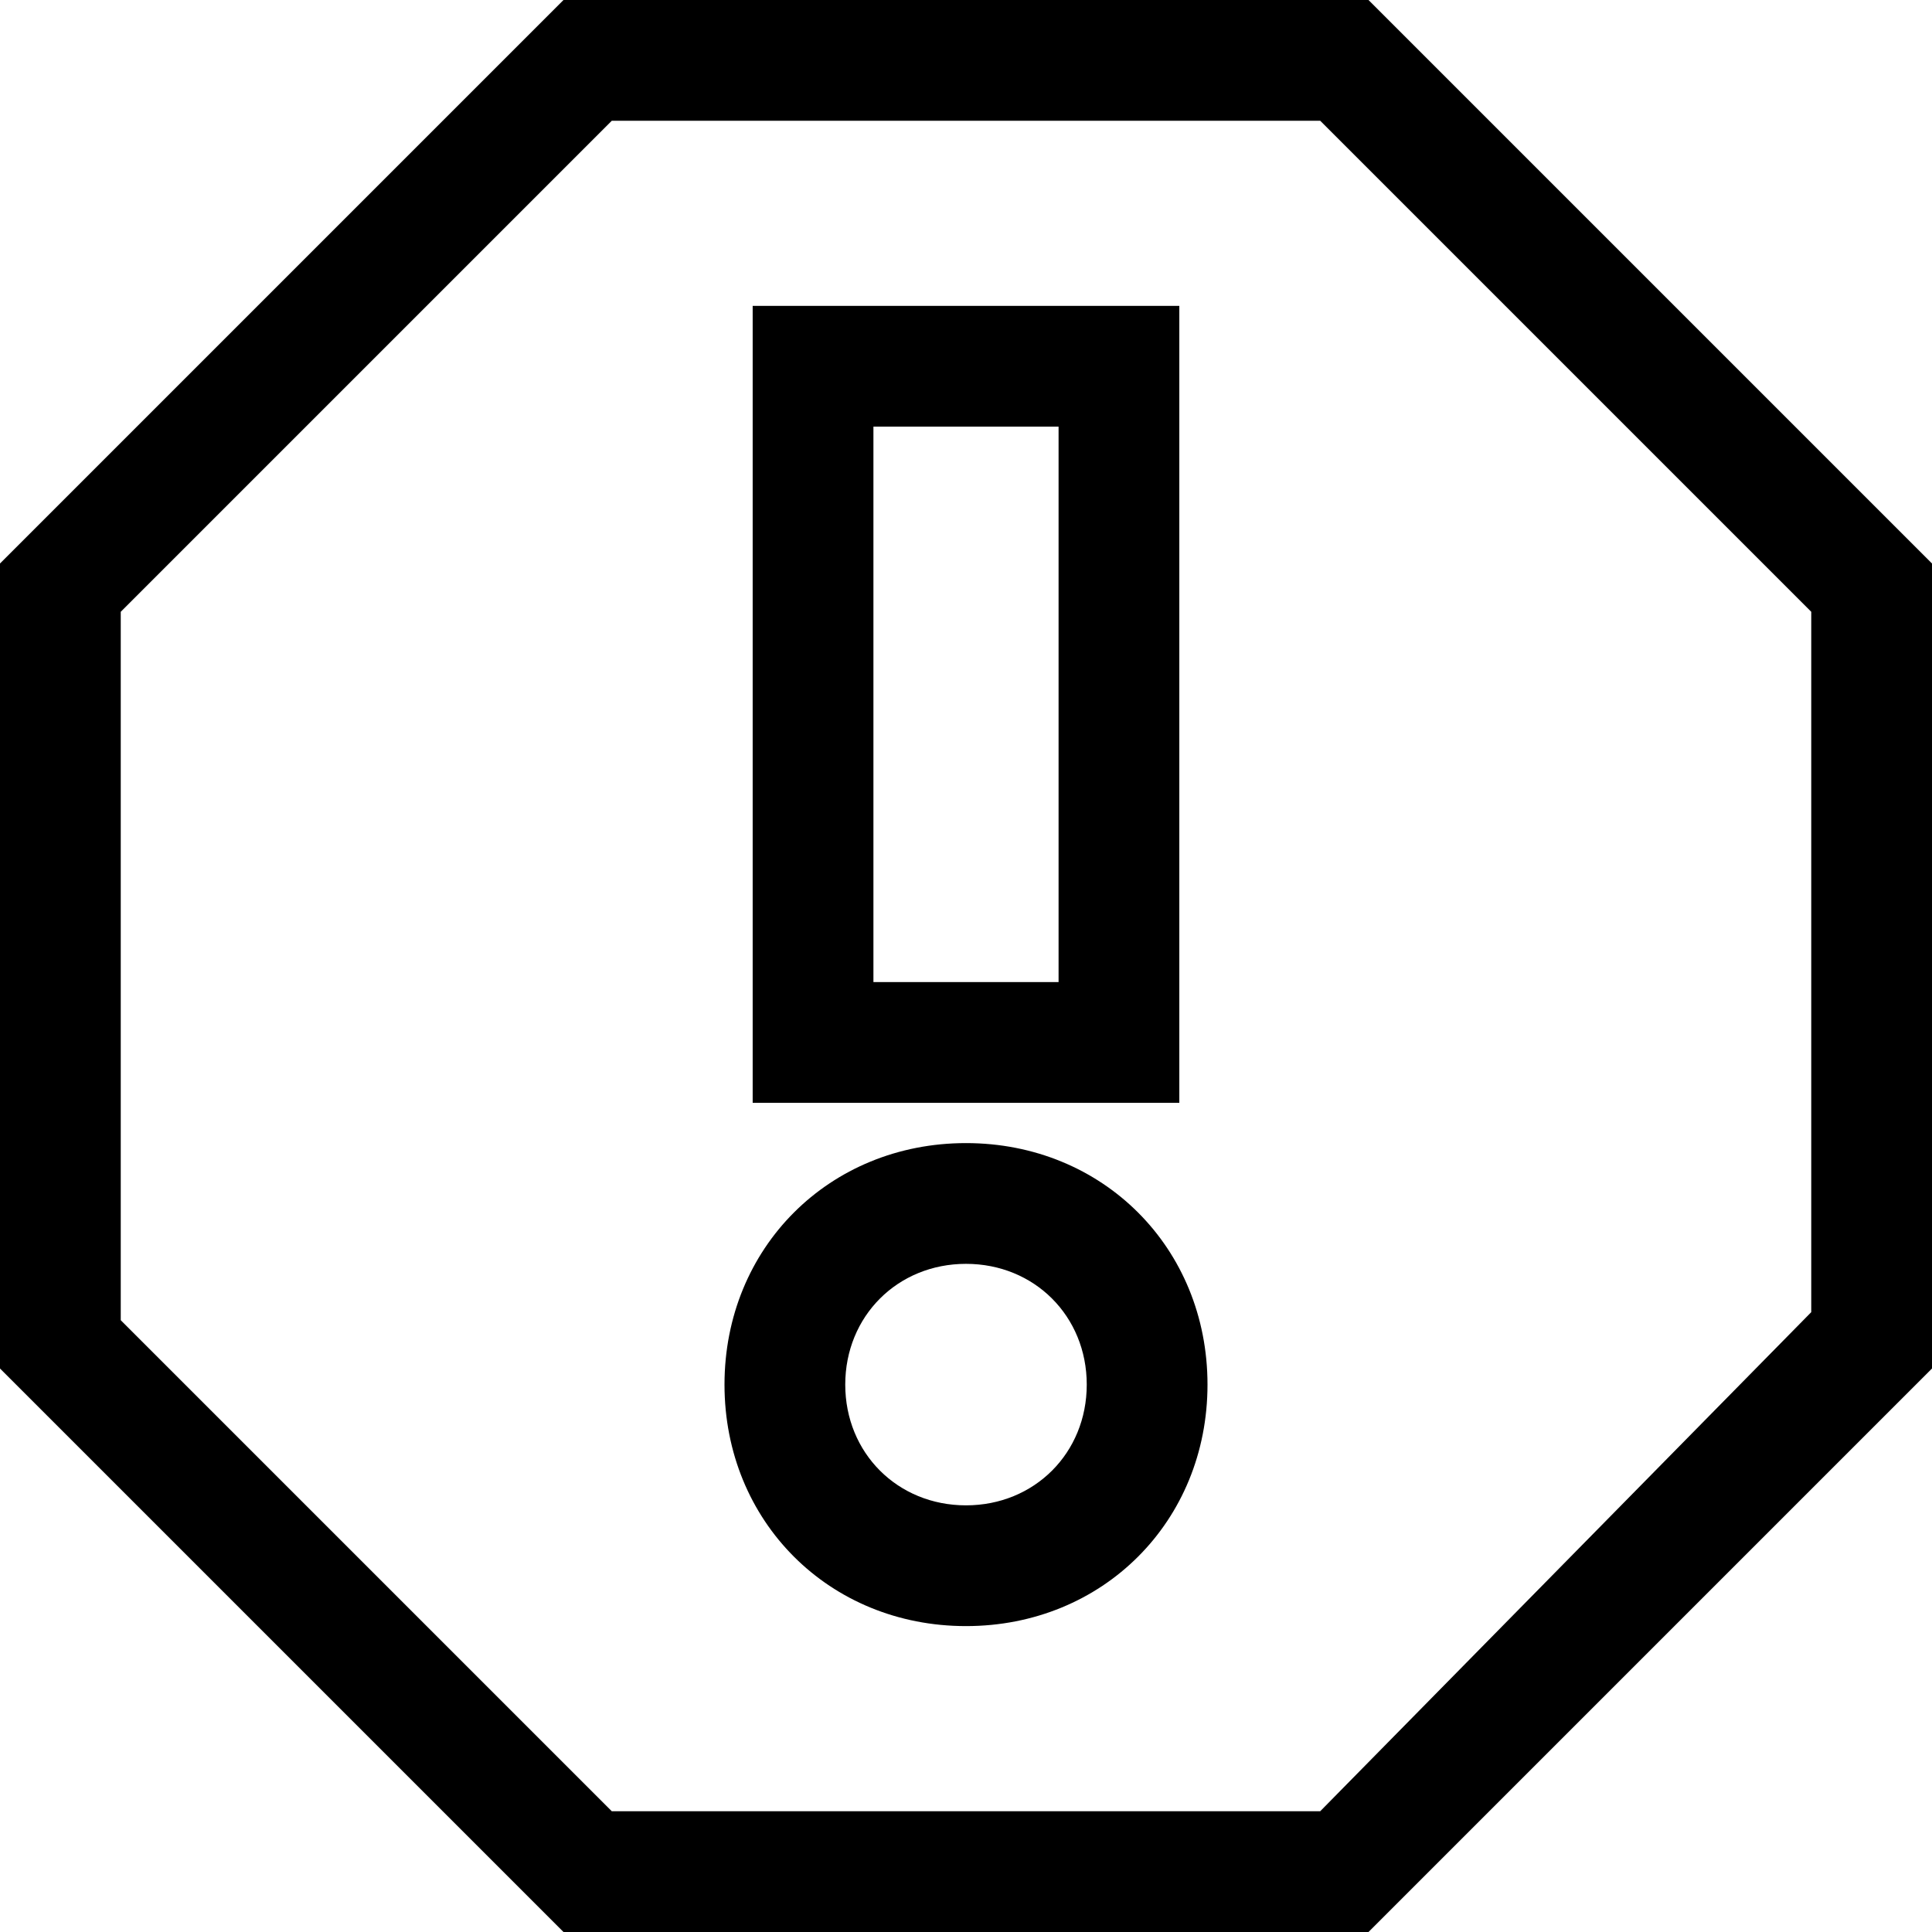 <svg enable-background="new 0 0 48 48" viewBox="0 0 48 48" xmlns="http://www.w3.org/2000/svg"><path d="m32.8 3 12.2 12.2v17.4l-12.2 12.4h-17.6l-12.2-12.2v-17.6l12.2-12.2zm-14.1 24.4h3 4.6 3v-3-13.8-3h-3-4.6-3v3 13.8zm5.3 13c3.4 0 6-2.6 6-6s-2.6-6-6-6-6 2.6-6 6 2.6 6 6 6m10-40.4h-20l-14 14v20l14 14h20l14-14v-20zm-12.3 24.4v-13.8h4.6v13.8zm2.3 13c-1.7 0-3-1.3-3-3s1.3-3 3-3 3 1.3 3 3-1.3 3-3 3z"/><path d="m0 0h48v48h-48z" fill="none"/></svg>